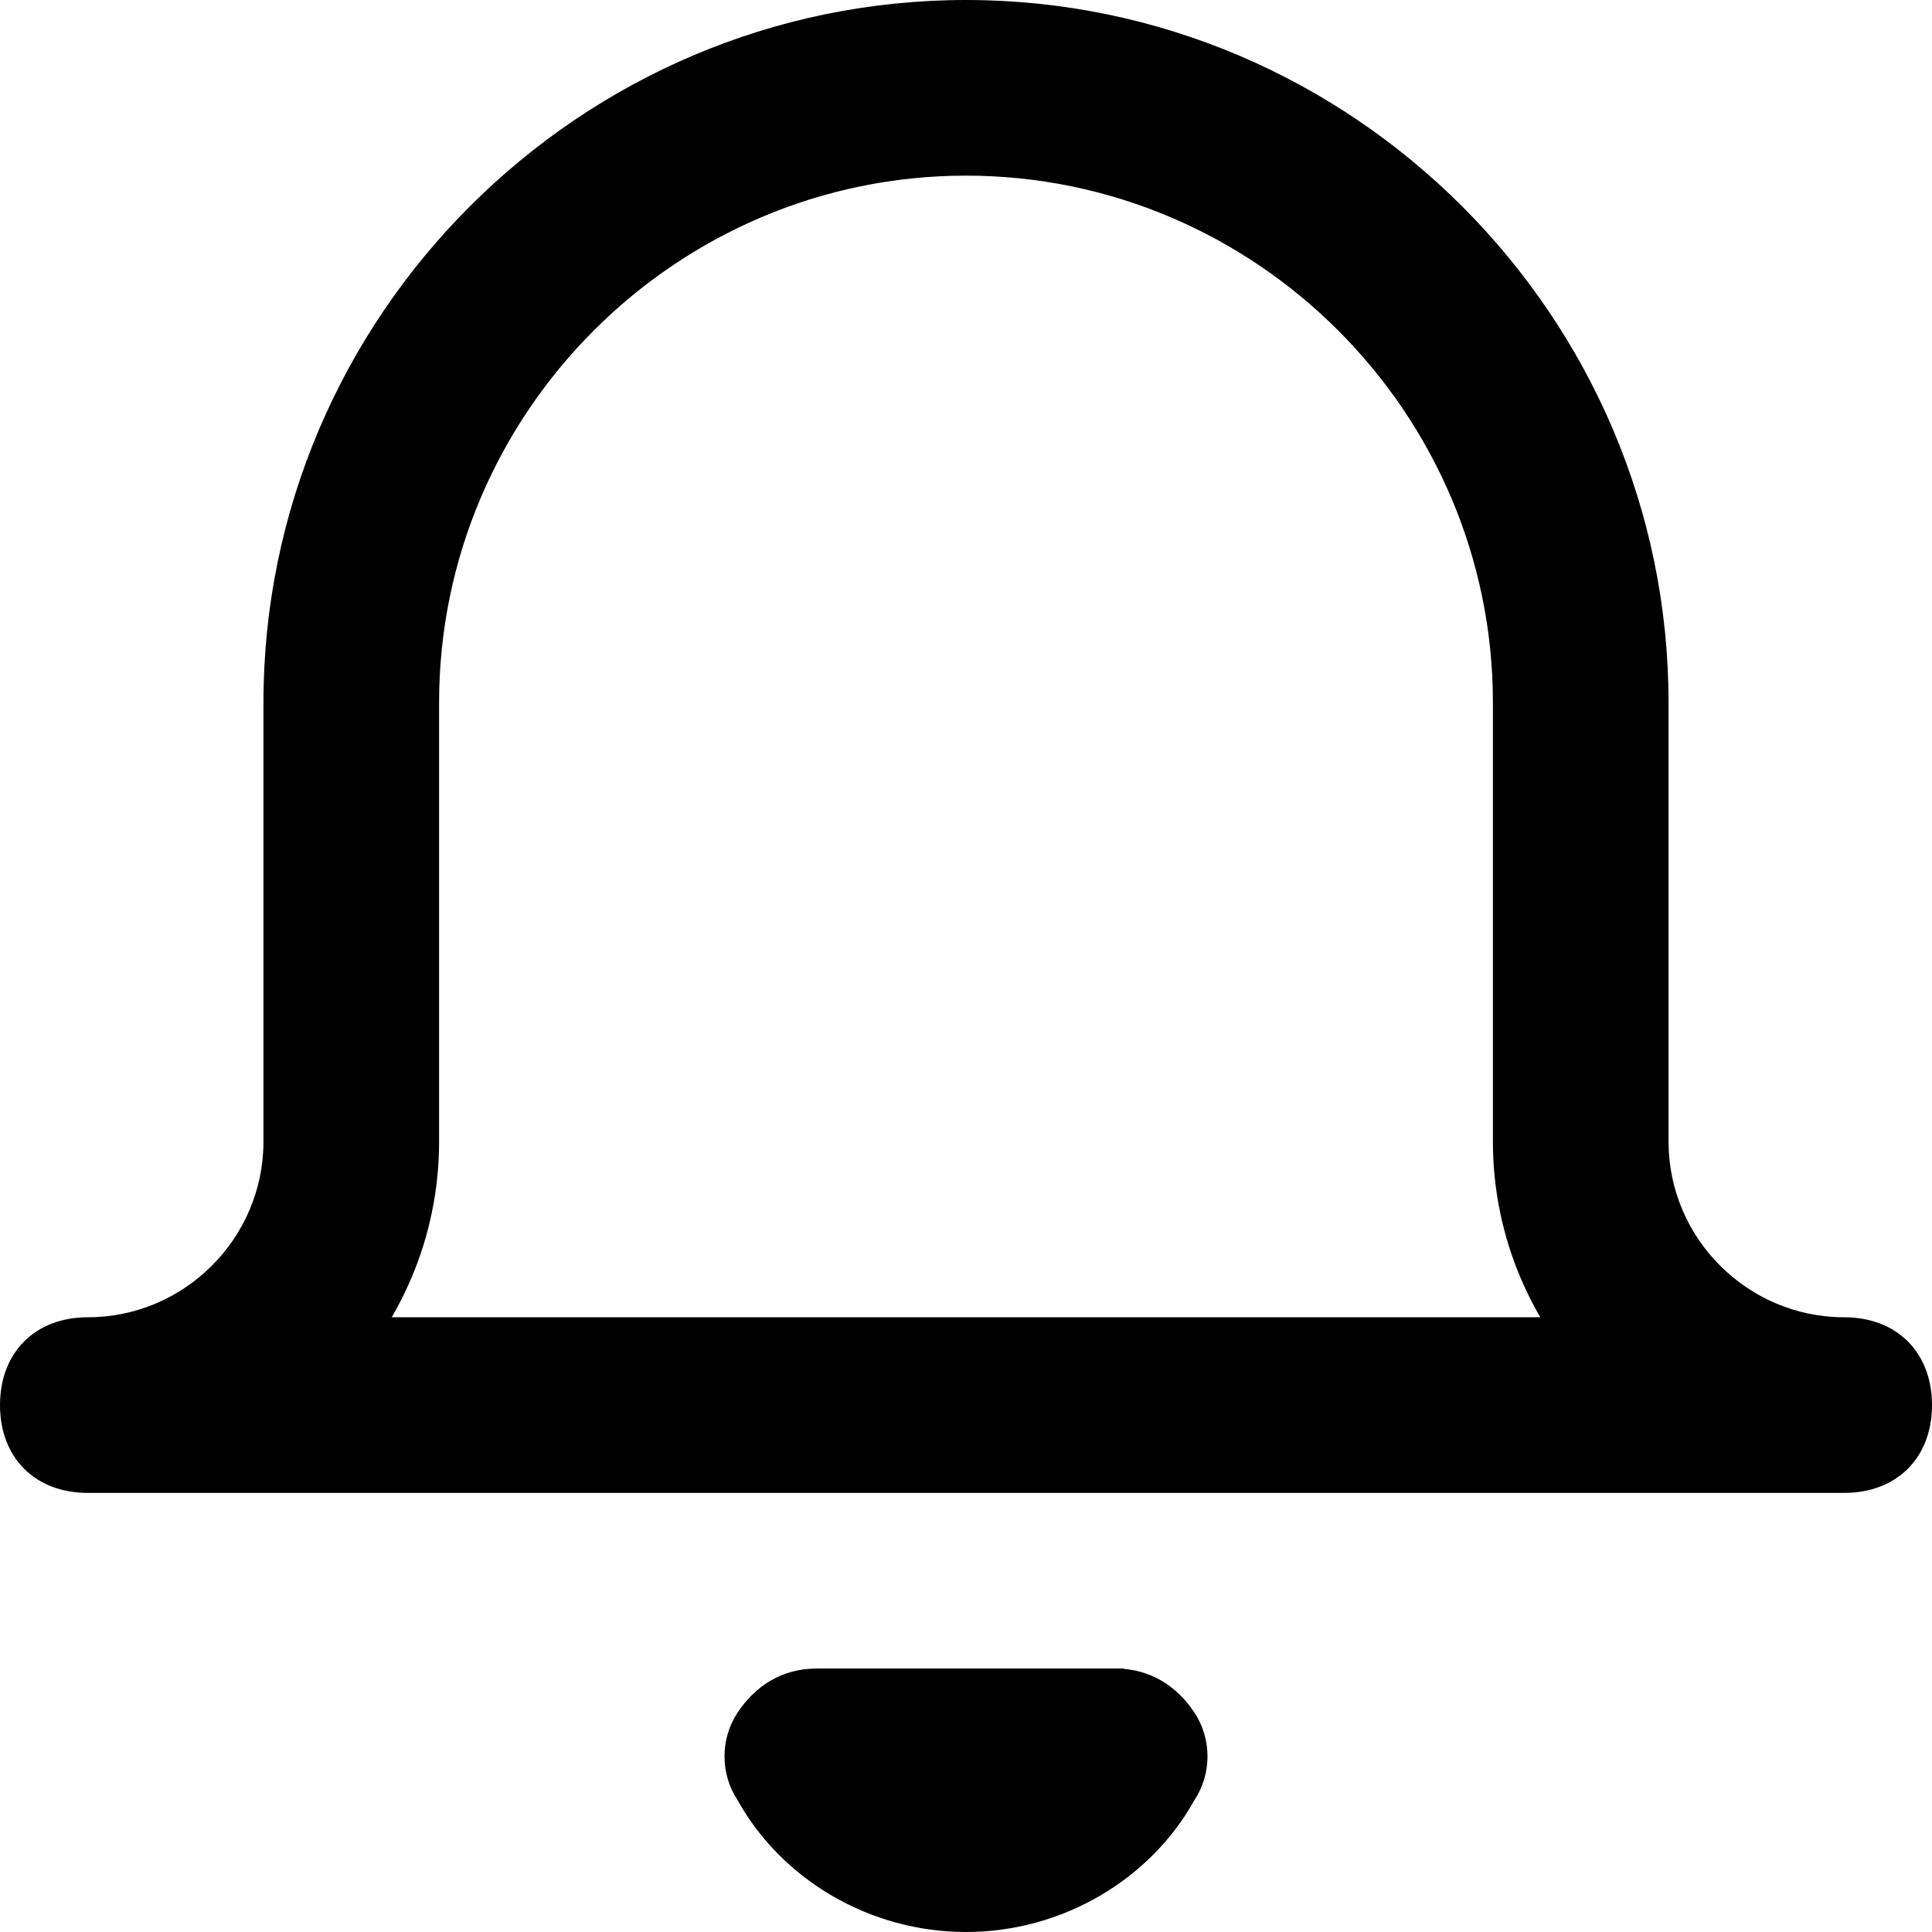 <svg fill="none" viewBox="0 0 22 22">
	<path fill="currentColor" d="M21 17c.6 0 1-.4 1-1s-.4-1-1-1v2zM1 15c-.6 0-1 .4-1 1s.4 1 1 1v-2zm11.7 5l.9.5c.2-.3.2-.7 0-1-.2-.3-.5-.5-.9-.5v1zm-3.4 0v-1c-.4 0-.7.2-.9.5-.2.3-.2.7 0 1l.9-.5zM21 15H1v2h20v-2zM1 17c2.2 0 4-1.8 4-4H3c0 1.1-.9 2-2 2v2zm4-4V8H3v5h2zm0-5c0-3.3 2.7-6 6-6V0C6.6 0 3 3.6 3 8h2zm6-6c3.3 0 6 2.7 6 6h2c0-4.4-3.6-8-8-8v2zm6 6v5h2V8h-2zm0 5c0 2.2 1.8 4 4 4v-2c-1.1 0-2-.9-2-2h-2zm-5.1 6.5c-.2.3-.5.5-.9.5v2c1.1 0 2.1-.6 2.6-1.5l-1.7-1zm-.9.5c-.4 0-.7-.2-.9-.5l-1.7 1c.5.9 1.5 1.5 2.6 1.5v-2zm-1.7 1h3.5v-2H9.3v2z"/>
</svg>
